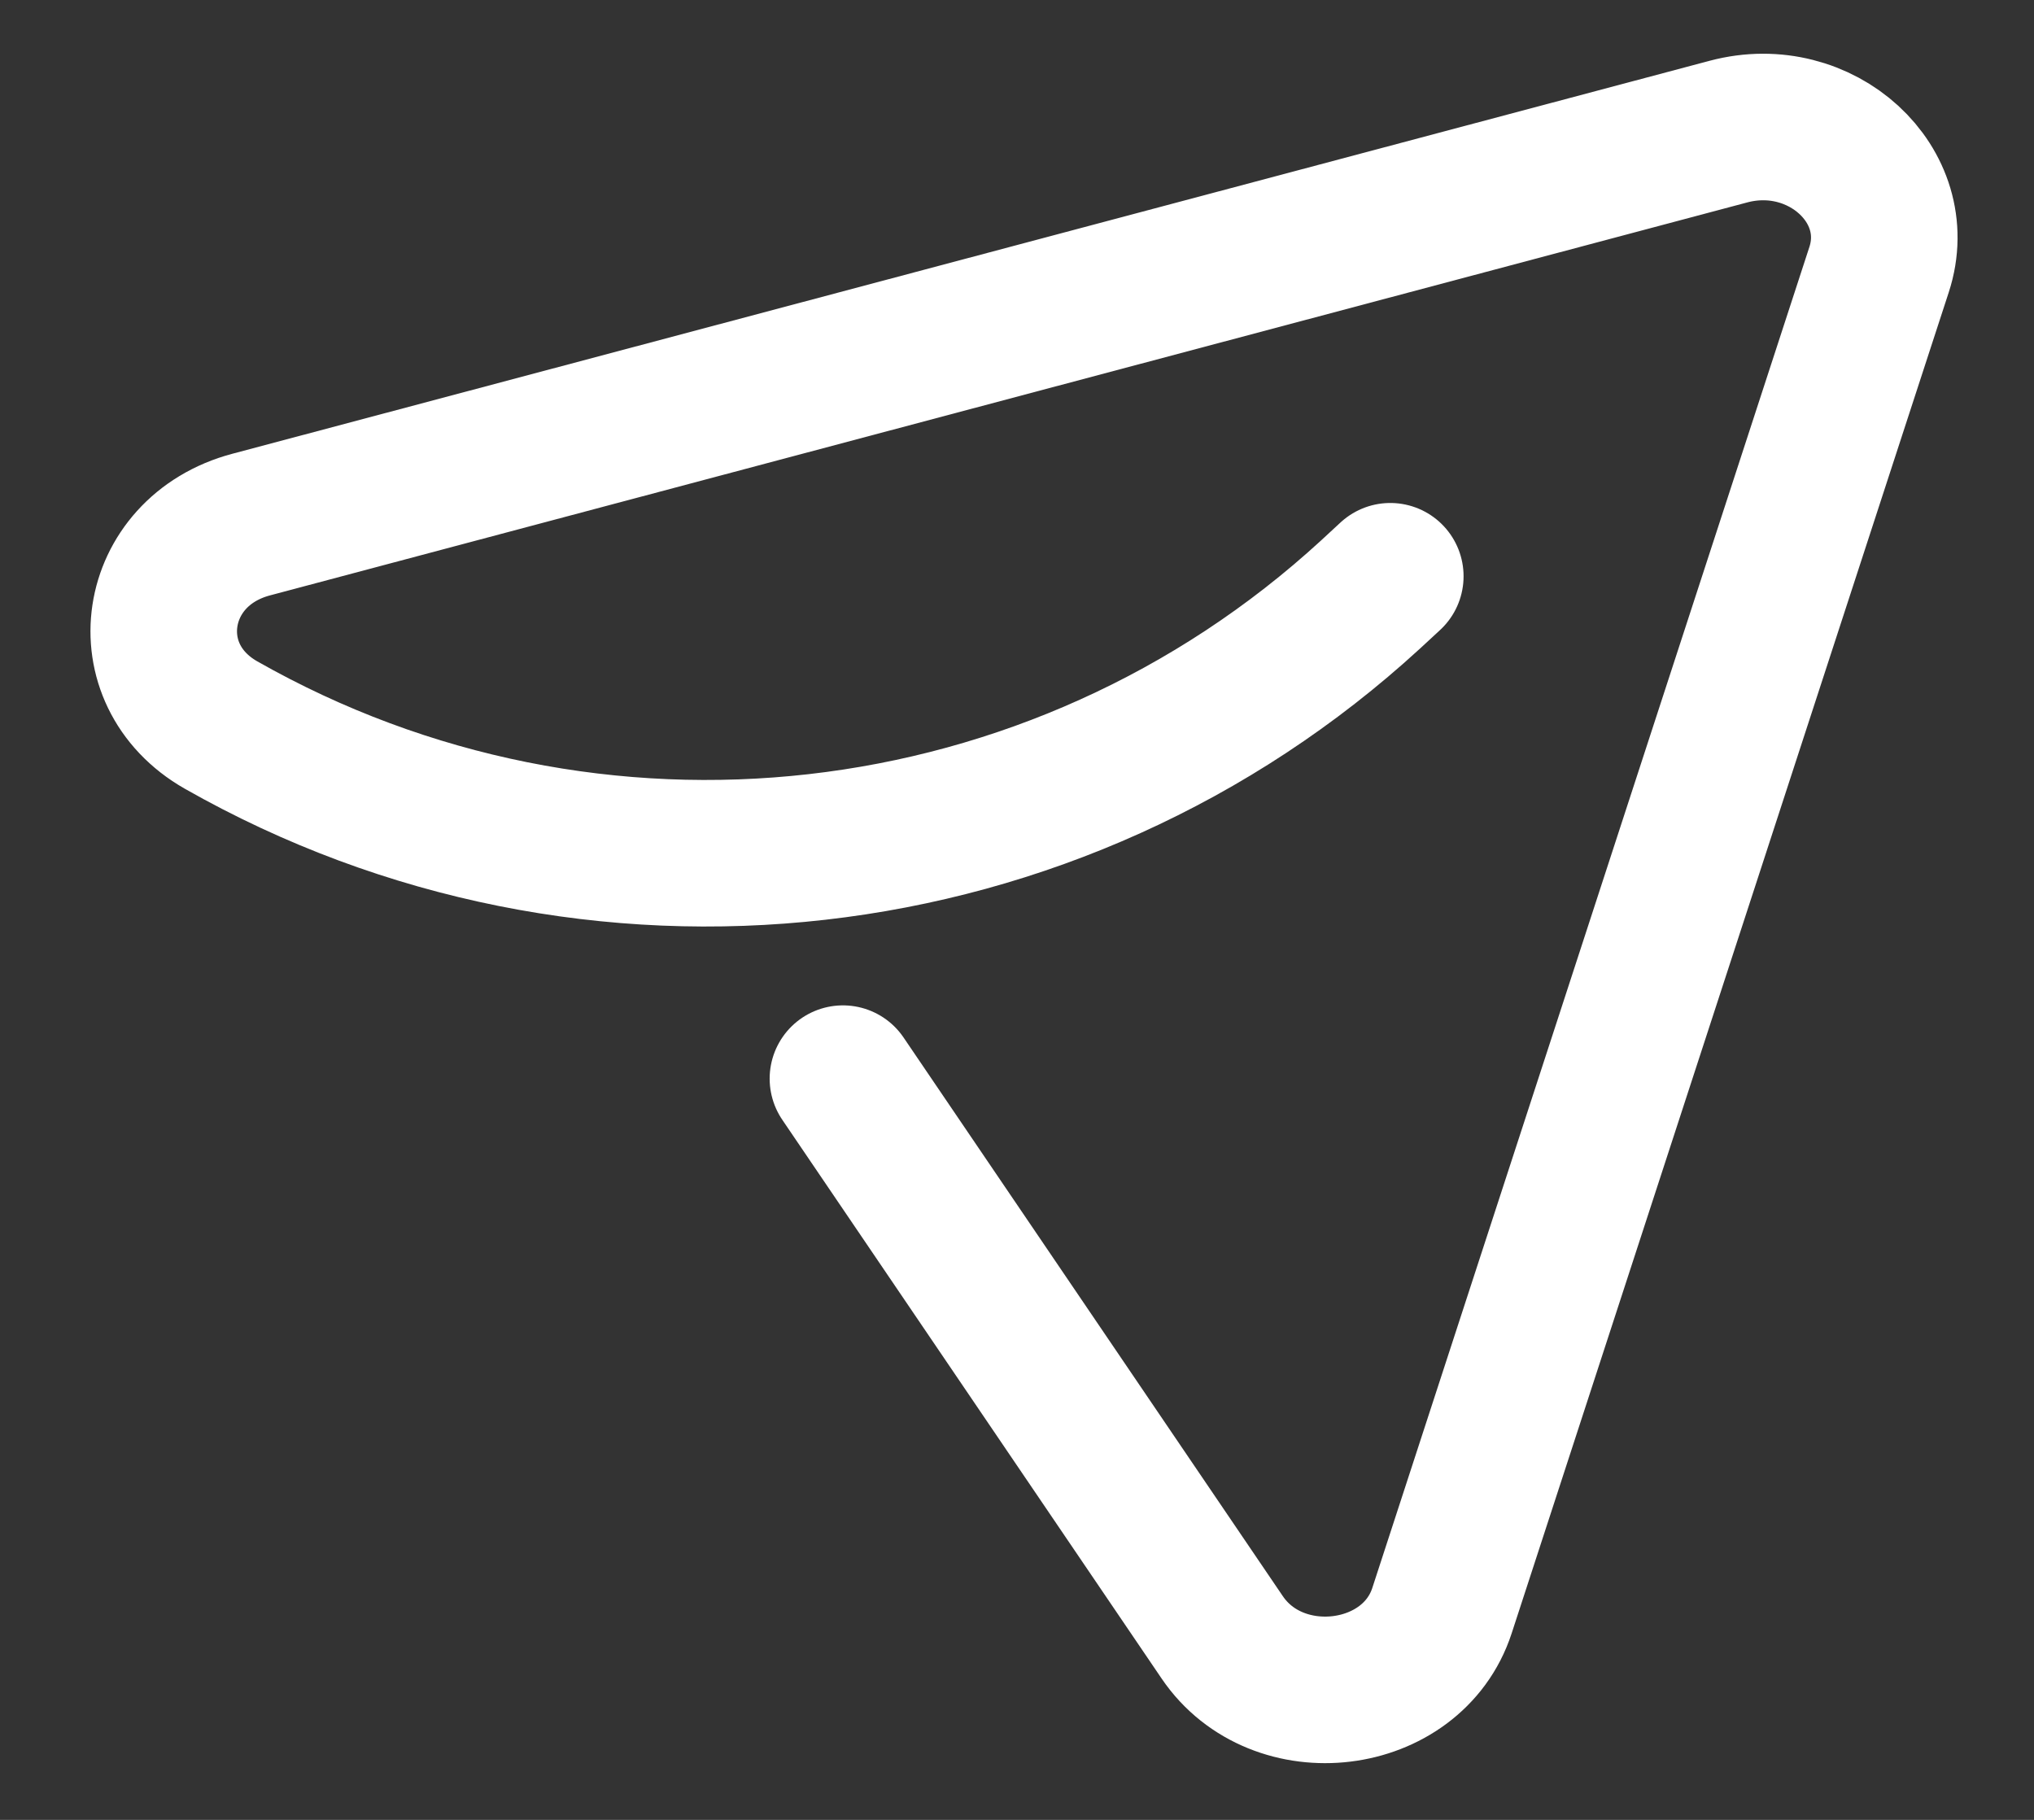 <svg width="19" height="17" viewBox="0 0 19 17" fill="none" xmlns="http://www.w3.org/2000/svg">
<rect x="0" y="0" width="19" height="17" fill="#333333" stroke="none"/>
<g id="Send">
<path id="Send_2" d="M12.987 5.383L12.802 5.554C9.867 8.248 5.529 8.741 2.065 6.773V6.773C1.232 6.299 1.405 5.15 2.347 4.9L16.147 1.229C17.01 1 17.809 1.732 17.553 2.518L13.47 15.045C13.191 15.902 11.933 16.055 11.417 15.295L7.874 10.076" stroke="white" stroke-width="1.369" stroke-linecap="round" stroke-linejoin="round"/>
</g>
</svg>
